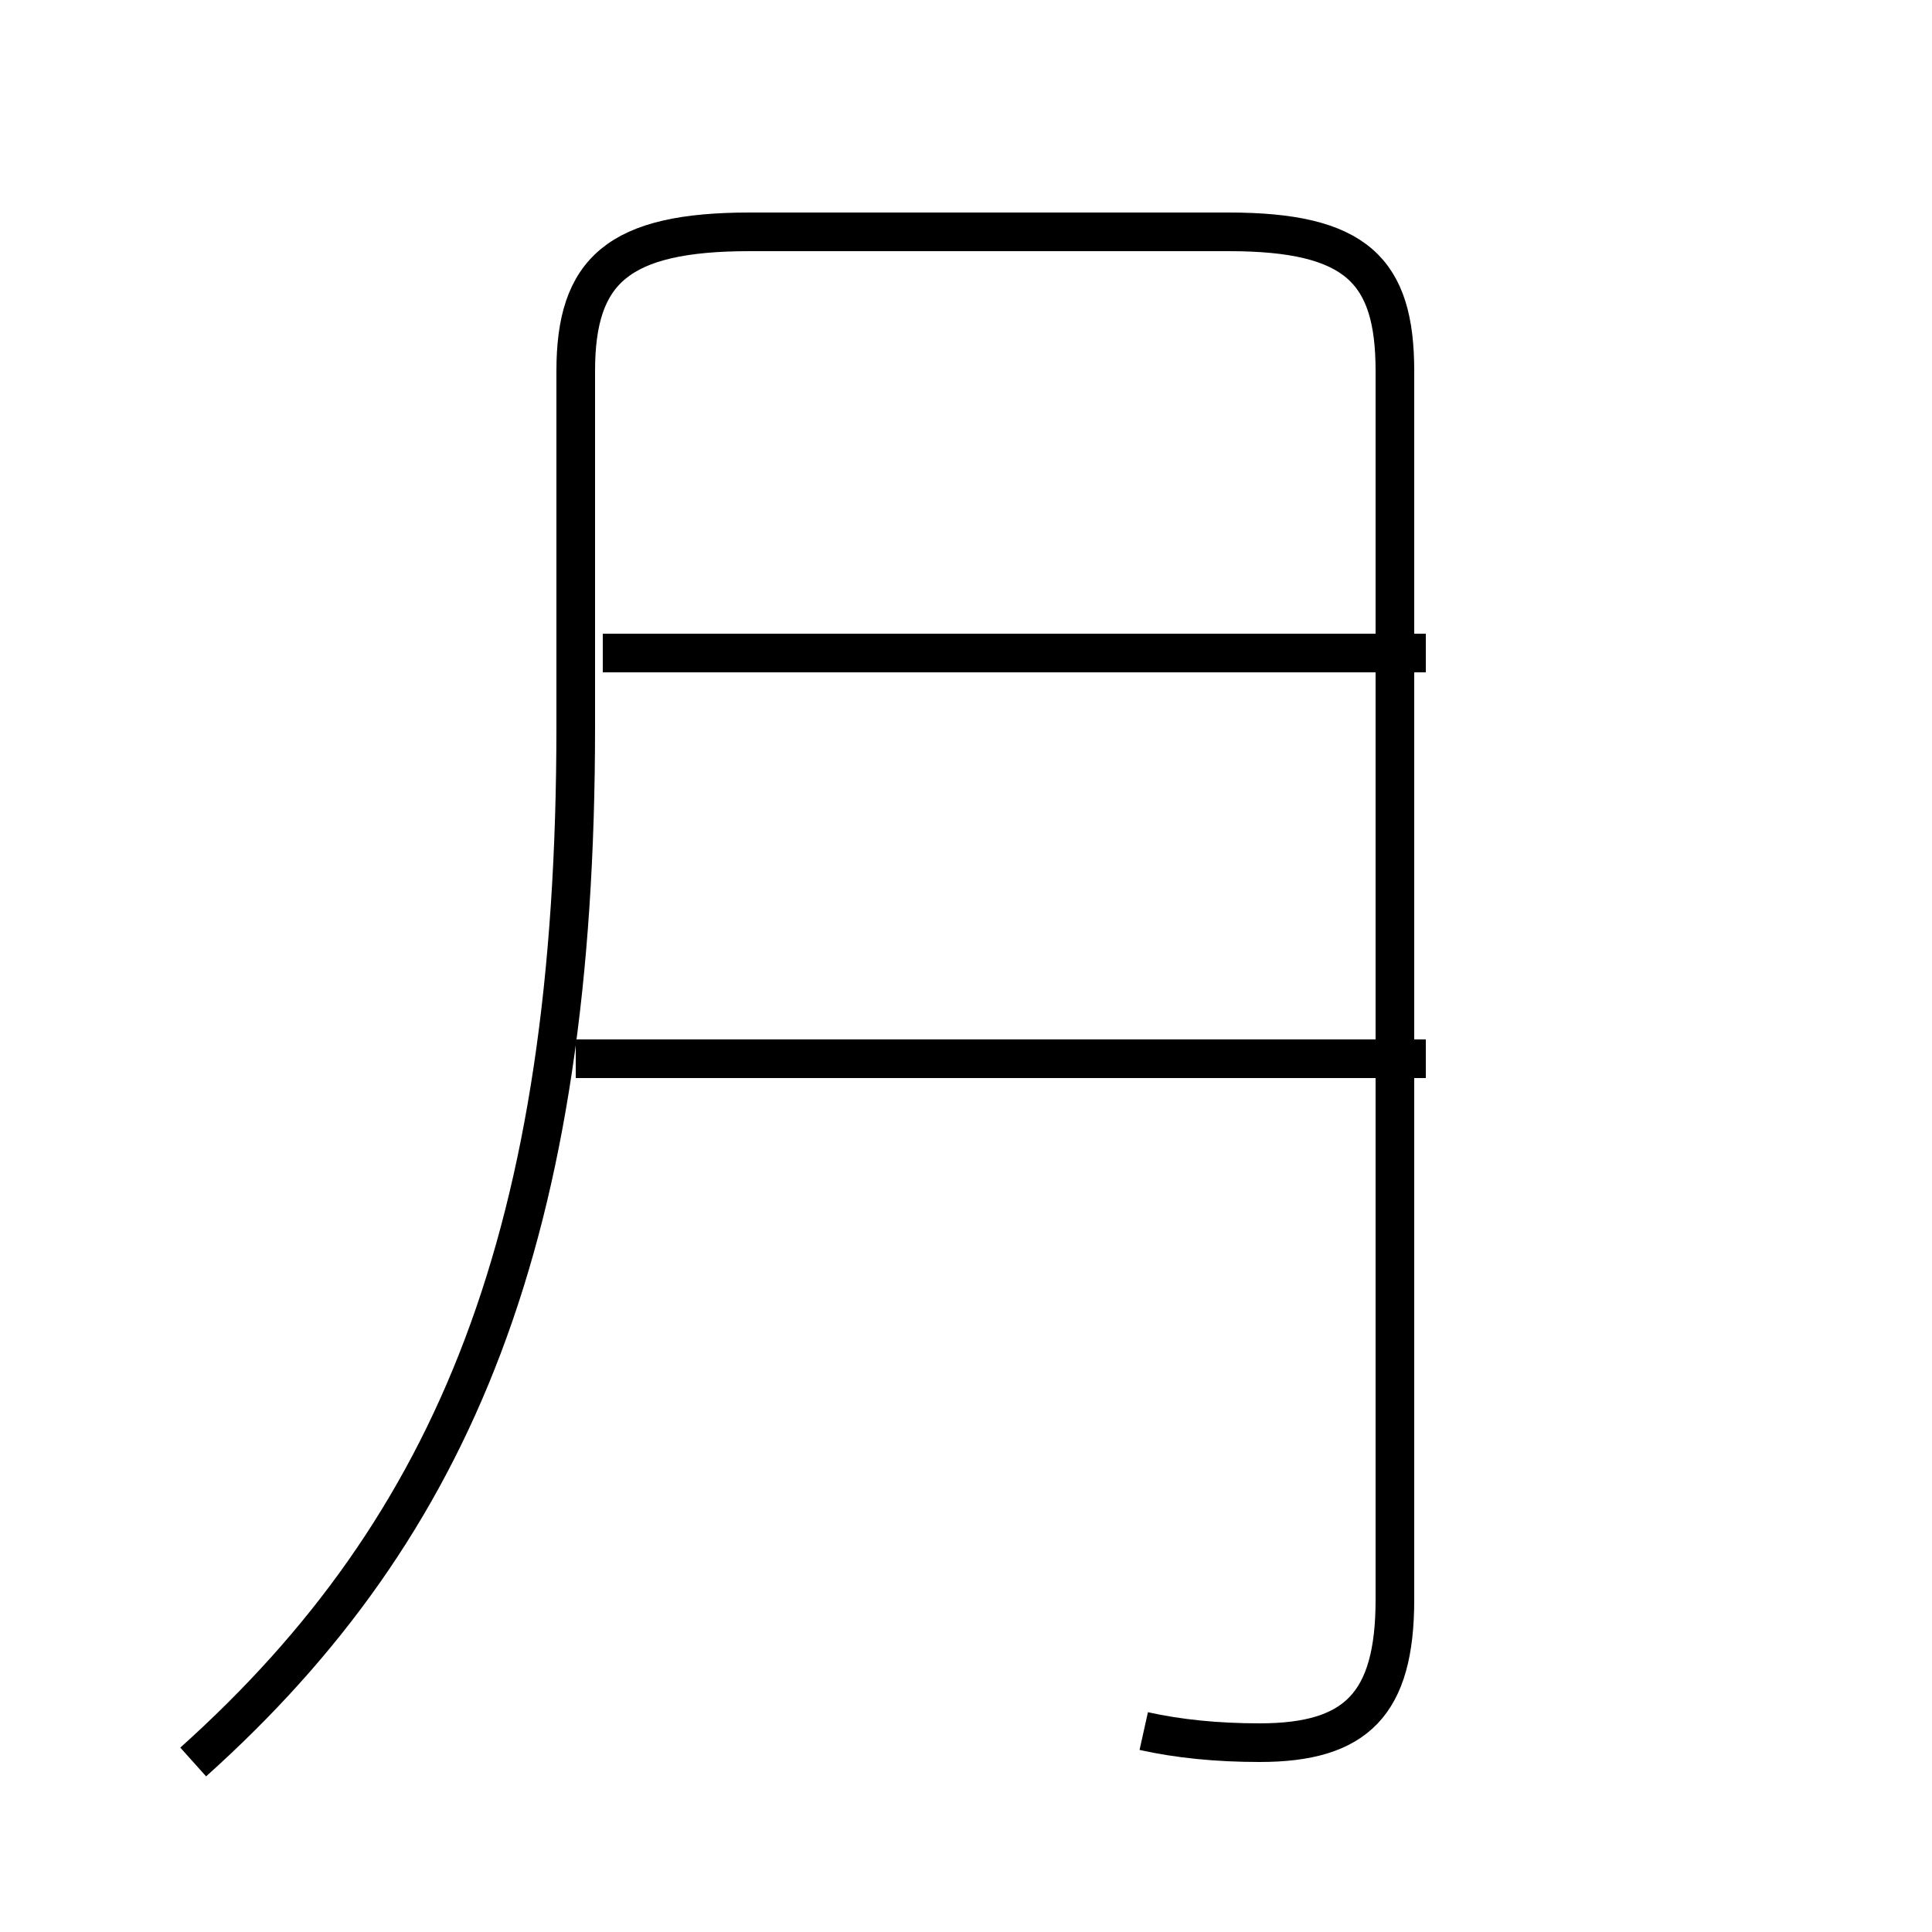<?xml version='1.0' encoding='utf8'?>
<svg viewBox="0.0 -44.0 50.0 50.0" version="1.1" xmlns="http://www.w3.org/2000/svg">
<rect x="0.0" y="-44.0" width="50.0" height="50.0" fill="#808080" stroke="none"/>
<rect x="-1000" y="-1000" width="2000" height="2000" stroke="white" fill="white"/>
<g style="fill:none; stroke:#000000;  stroke-width:1">
<path d="M 29.6 -0.8 C 30.5 -1.0 31.5 -1.1 32.6 -1.1 C 35.1 -1.1 36.1 -0.1 36.1 2.6 L 36.1 34.4 C 36.1 37.0 35.1 38.0 31.8 38.0 L 19.4 38.0 C 16.0 38.0 14.9 37.0 14.9 34.4 L 14.9 25.2 C 14.9 12.1 11.8 4.5 5.0 -1.6 M 36.9 27.1 L 15.6 27.1 M 36.9 16.6 L 14.9 16.6 " transform="scale(1, -1)" />
</g>
</svg>